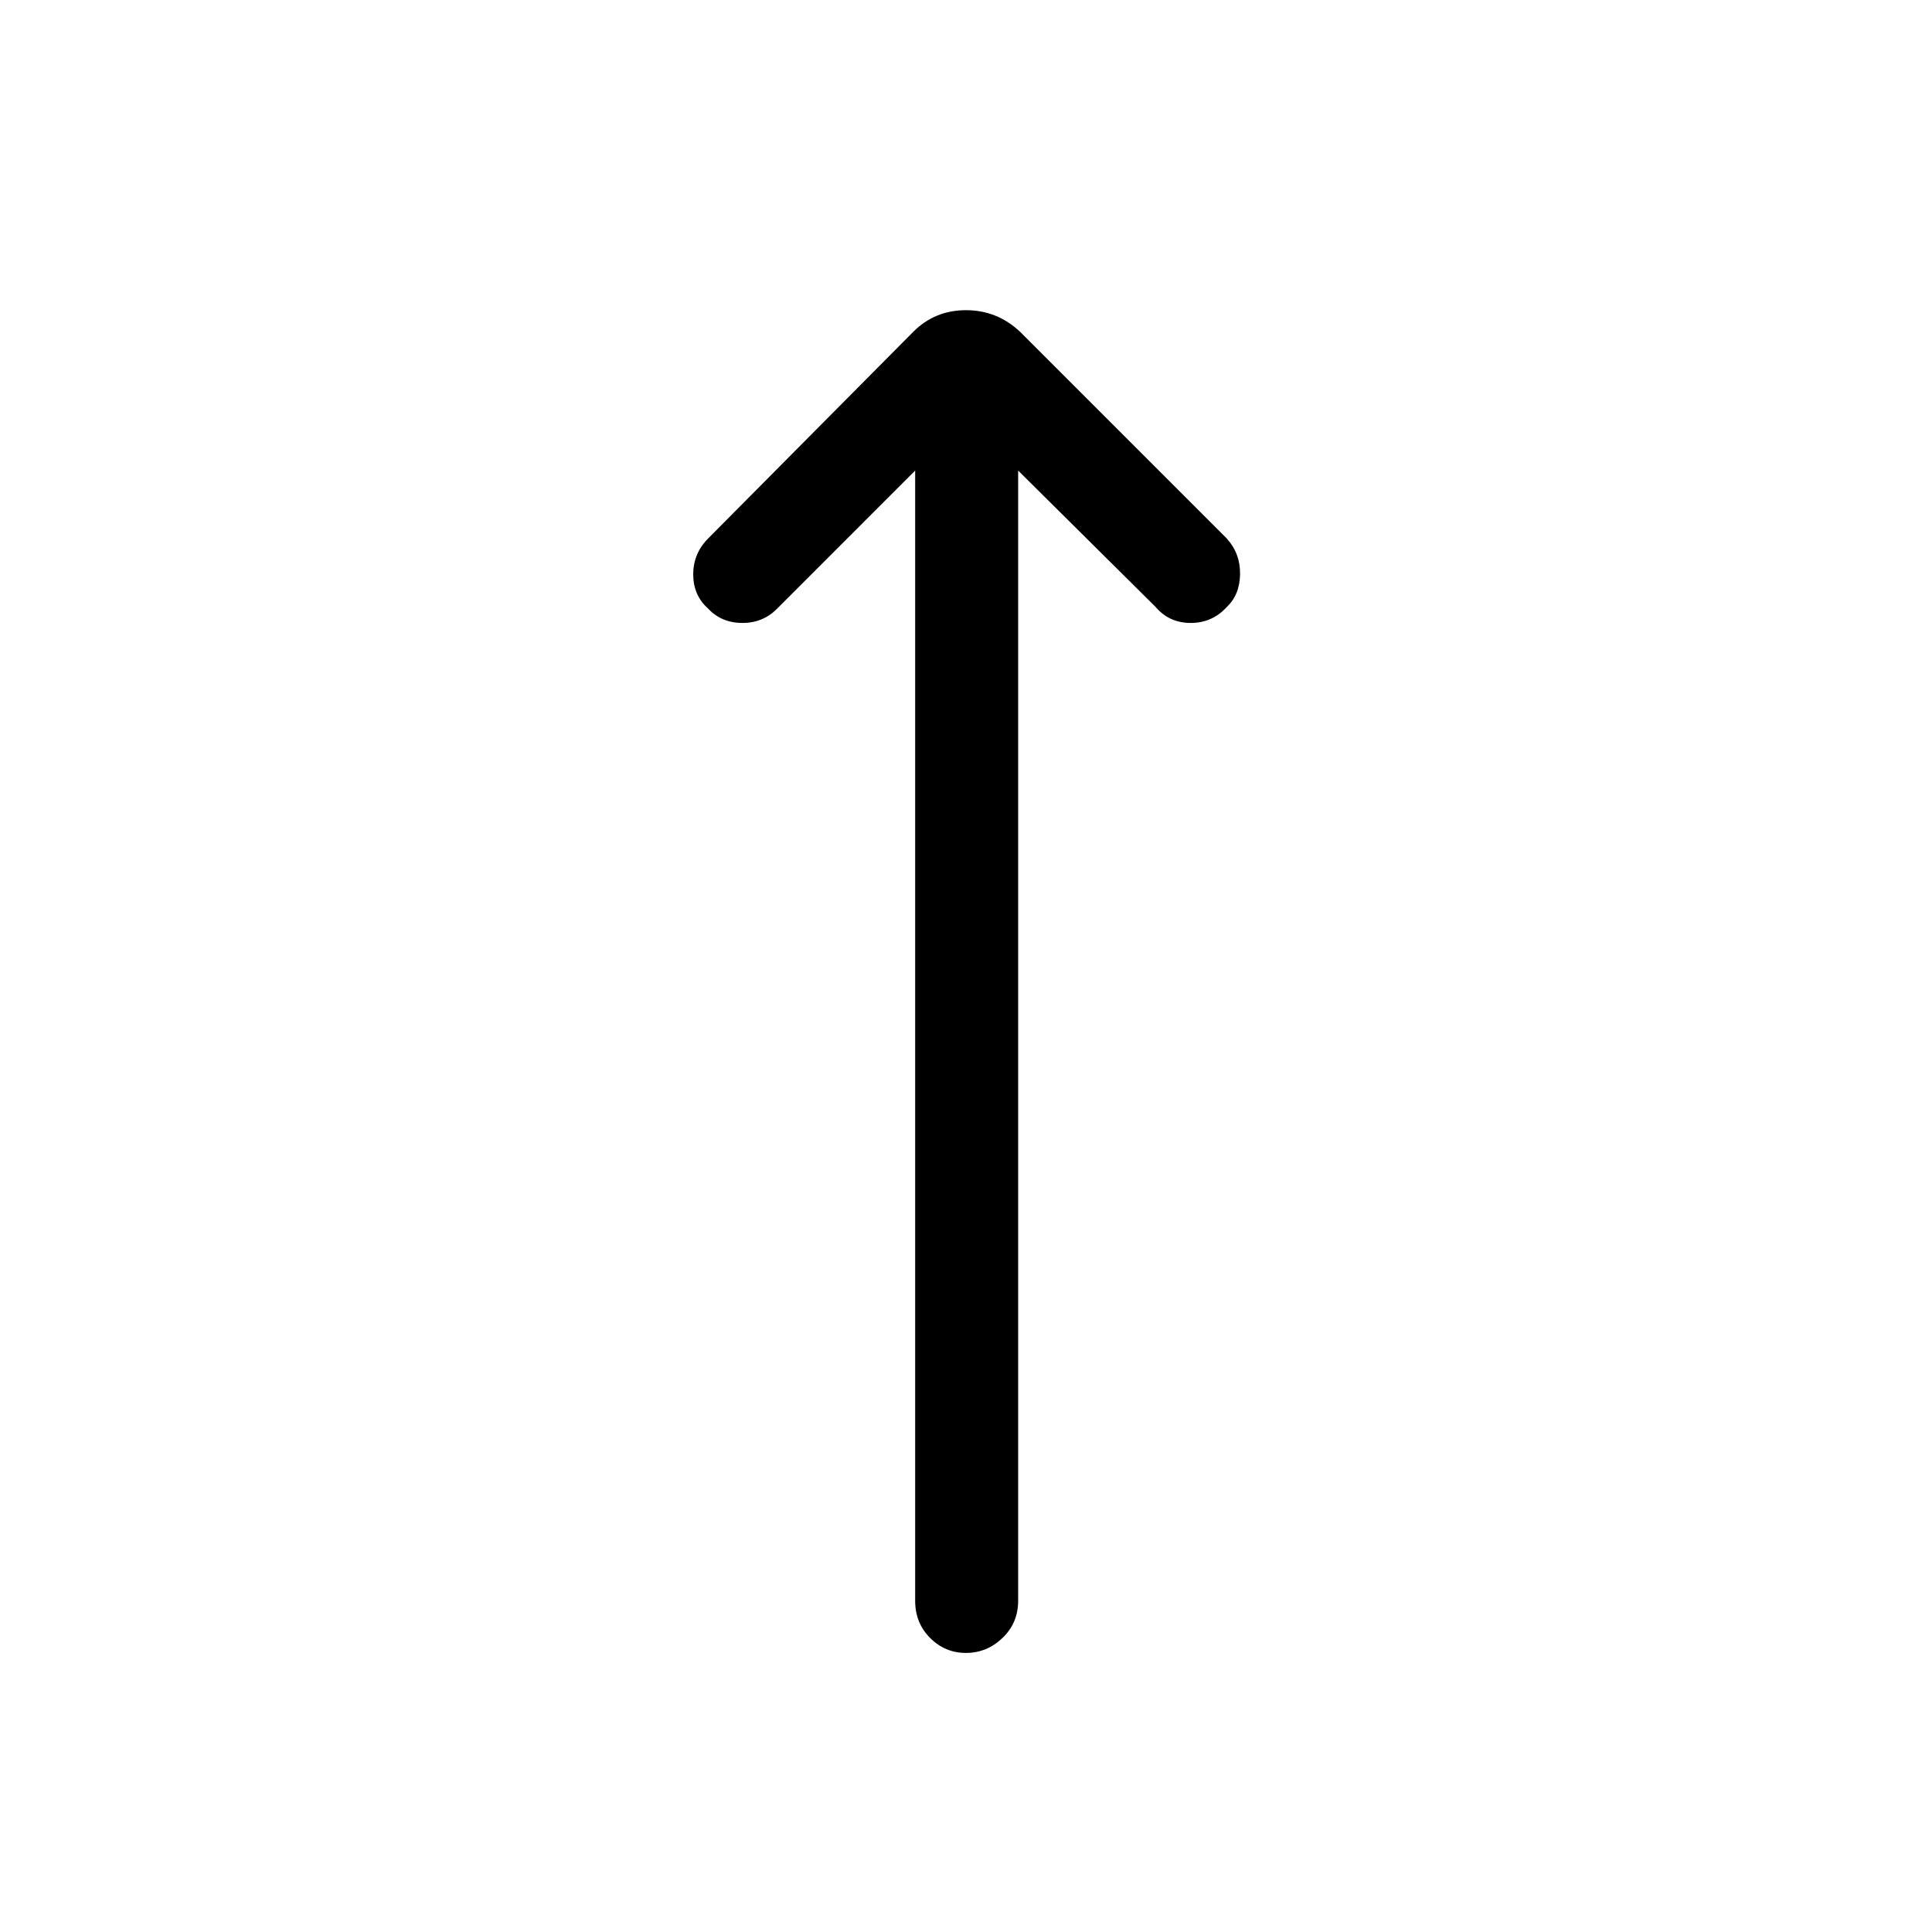 <svg xmlns="http://www.w3.org/2000/svg" height="40" viewBox="0 -960 960 960" width="40"><path d="m454.74-726.18-68.25 68.26q-7.08 7.46-17.55 7.46-10.48 0-17.15-7.21-7.33-6.54-7.33-16.95t7.46-17.87l101.9-102.66q10.72-10.72 26.18-10.72 15.46 0 26.85 10.72l102.66 102.66q6.8 7.46 6.67 17.75-.13 10.28-6.67 16.44-7.2 7.84-17.87 7.84-10.67 0-17.46-7.98l-68.26-67.74v561.59q0 11.04-7.78 18.48-7.78 7.44-18.17 7.44-10.38 0-17.8-7.44-7.43-7.44-7.43-18.48v-561.59Z"/></svg>